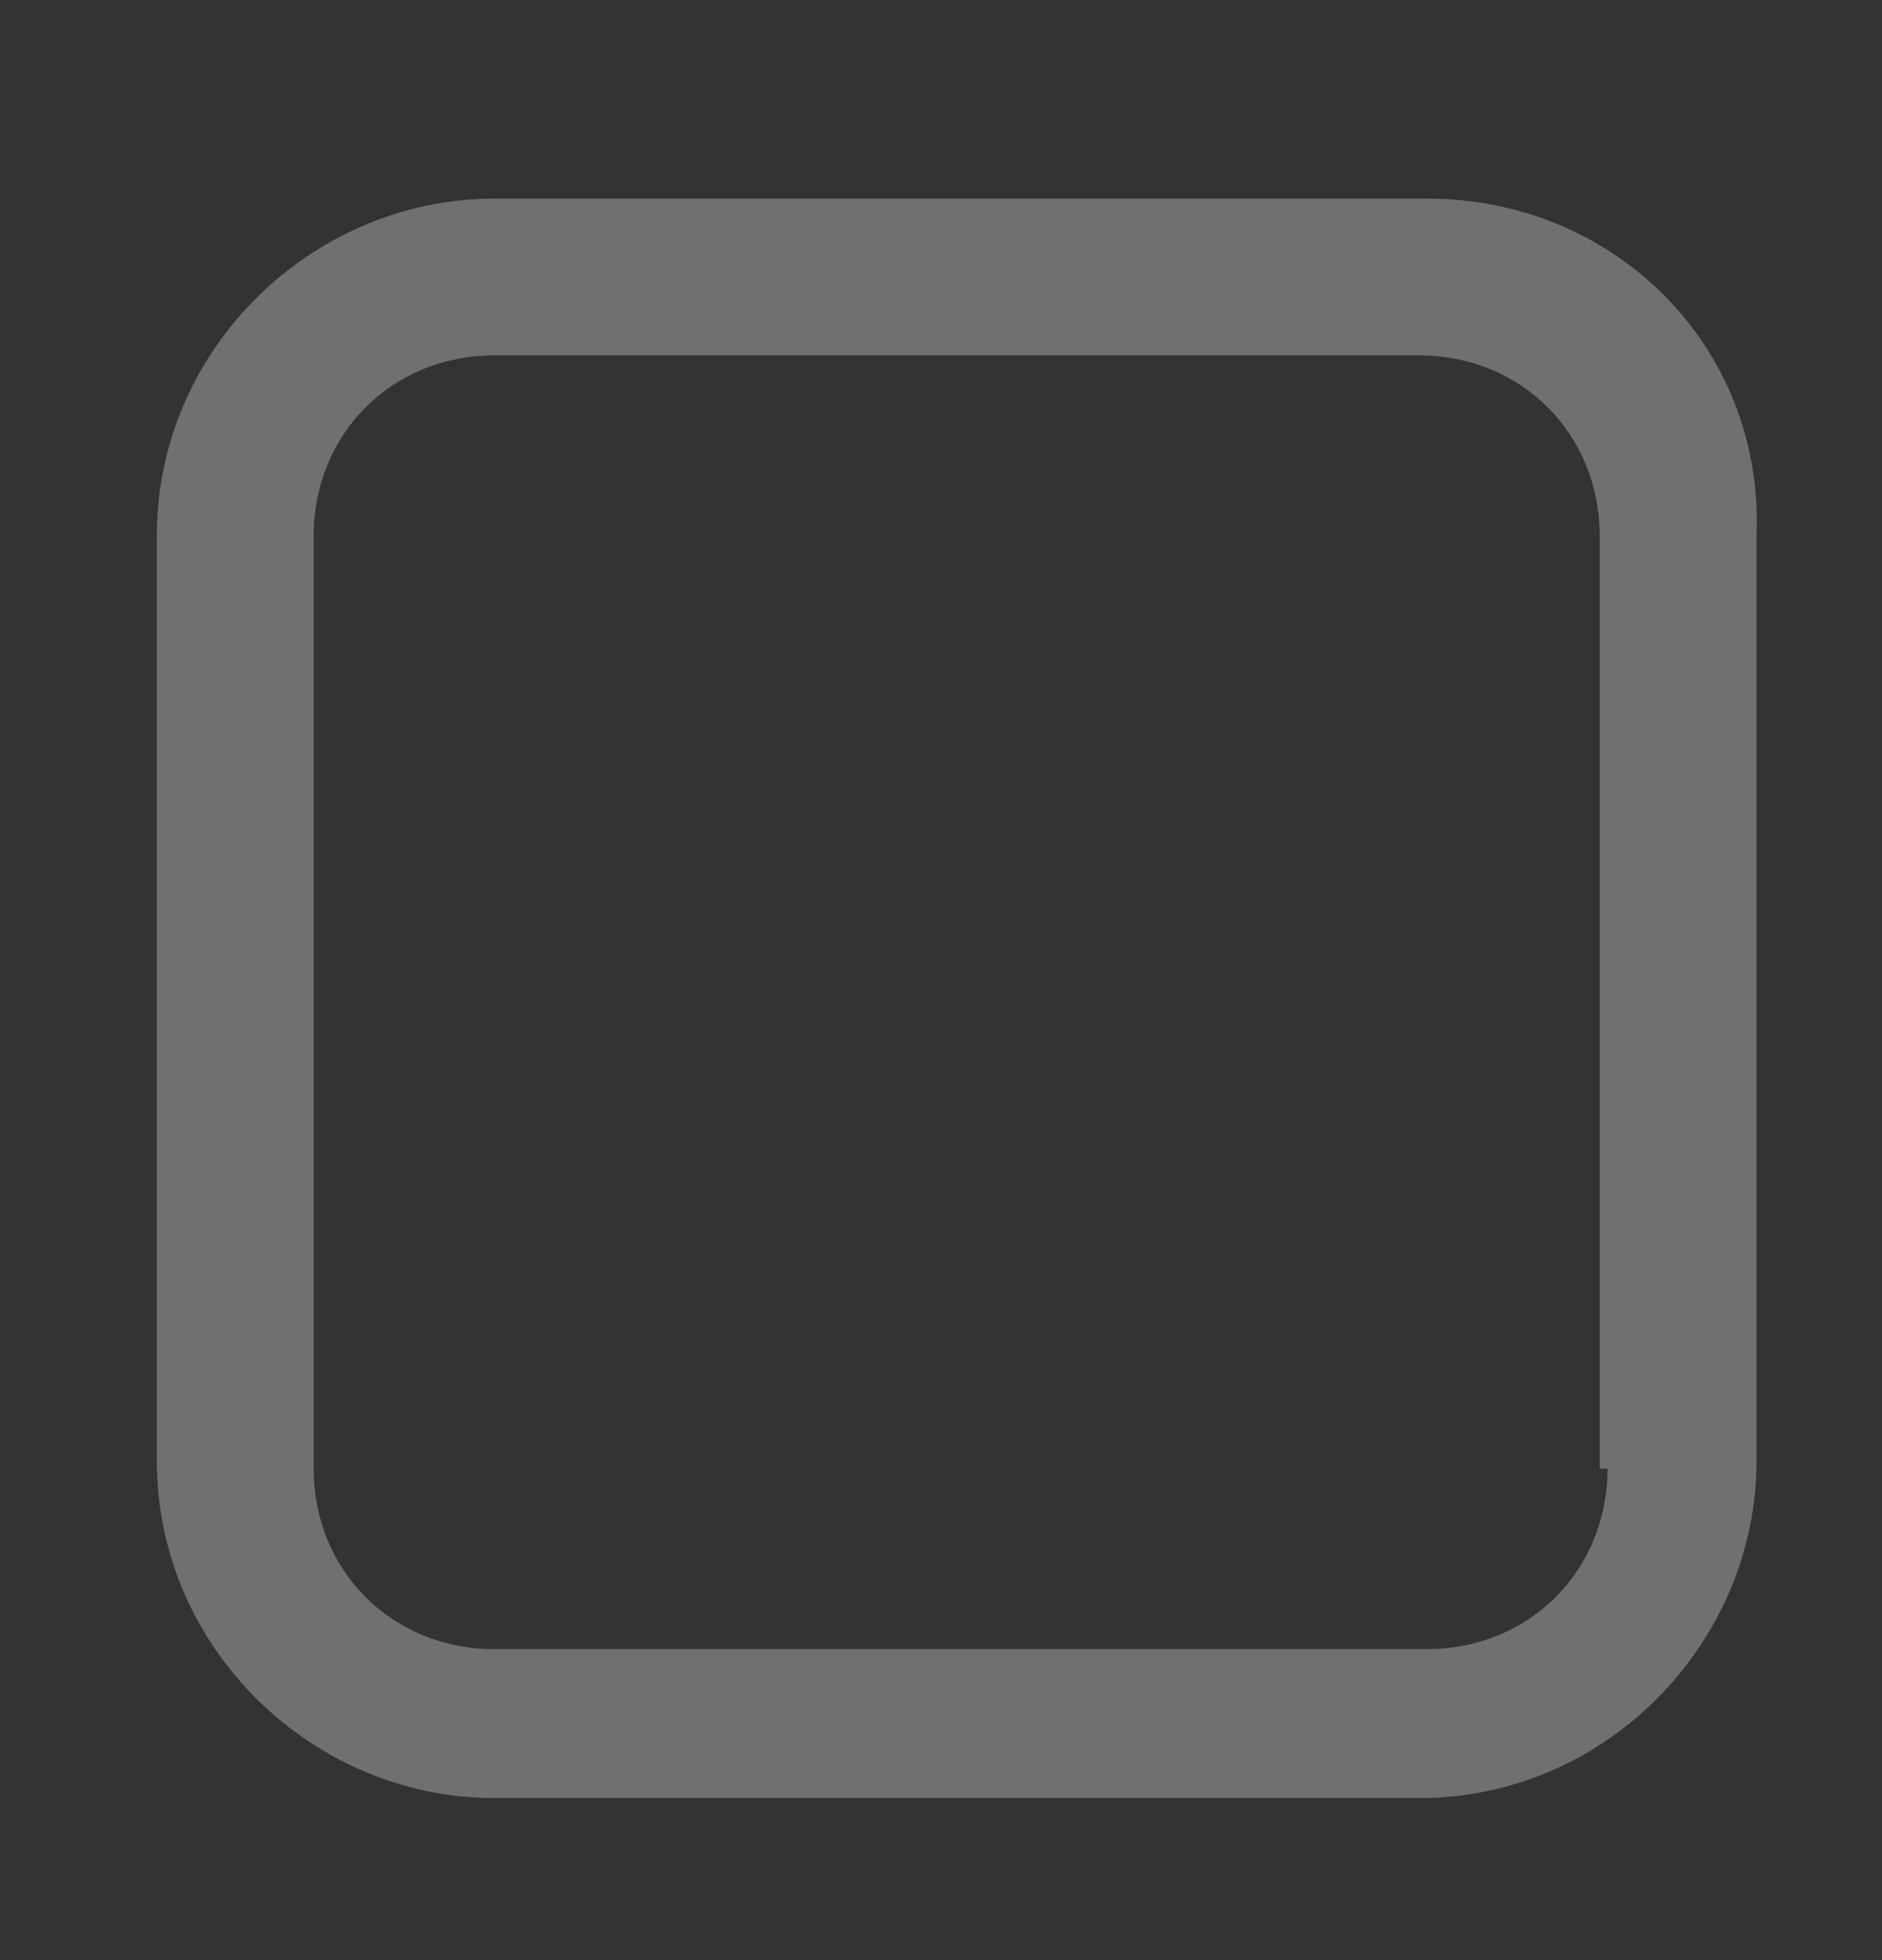 <svg width="24" height="25" viewBox="0 0 24 25" xmlns="http://www.w3.org/2000/svg">
<rect x="0" y="0" width="24" height="25" fill="#333333" stroke="none"/>
<path d="M18.2 2.533H6.3C4 2.533 2 4.433 2 6.833V18.633C2 21.033 4 22.933 6.3 22.933H18.1C20.5 22.933 22.4 20.933 22.4 18.633V6.833C22.5 4.433 20.6 2.533 18.2 2.533ZM20.5 18.733C20.5 20.033 19.5 21.033 18.2 21.033H6.3C5 21.033 4 20.033 4 18.733V6.833C4 5.533 5 4.533 6.3 4.533H18.1C19.4 4.533 20.4 5.533 20.4 6.833V18.733H20.5Z" fill="white" fill-opacity="0.3"/>
</svg>
